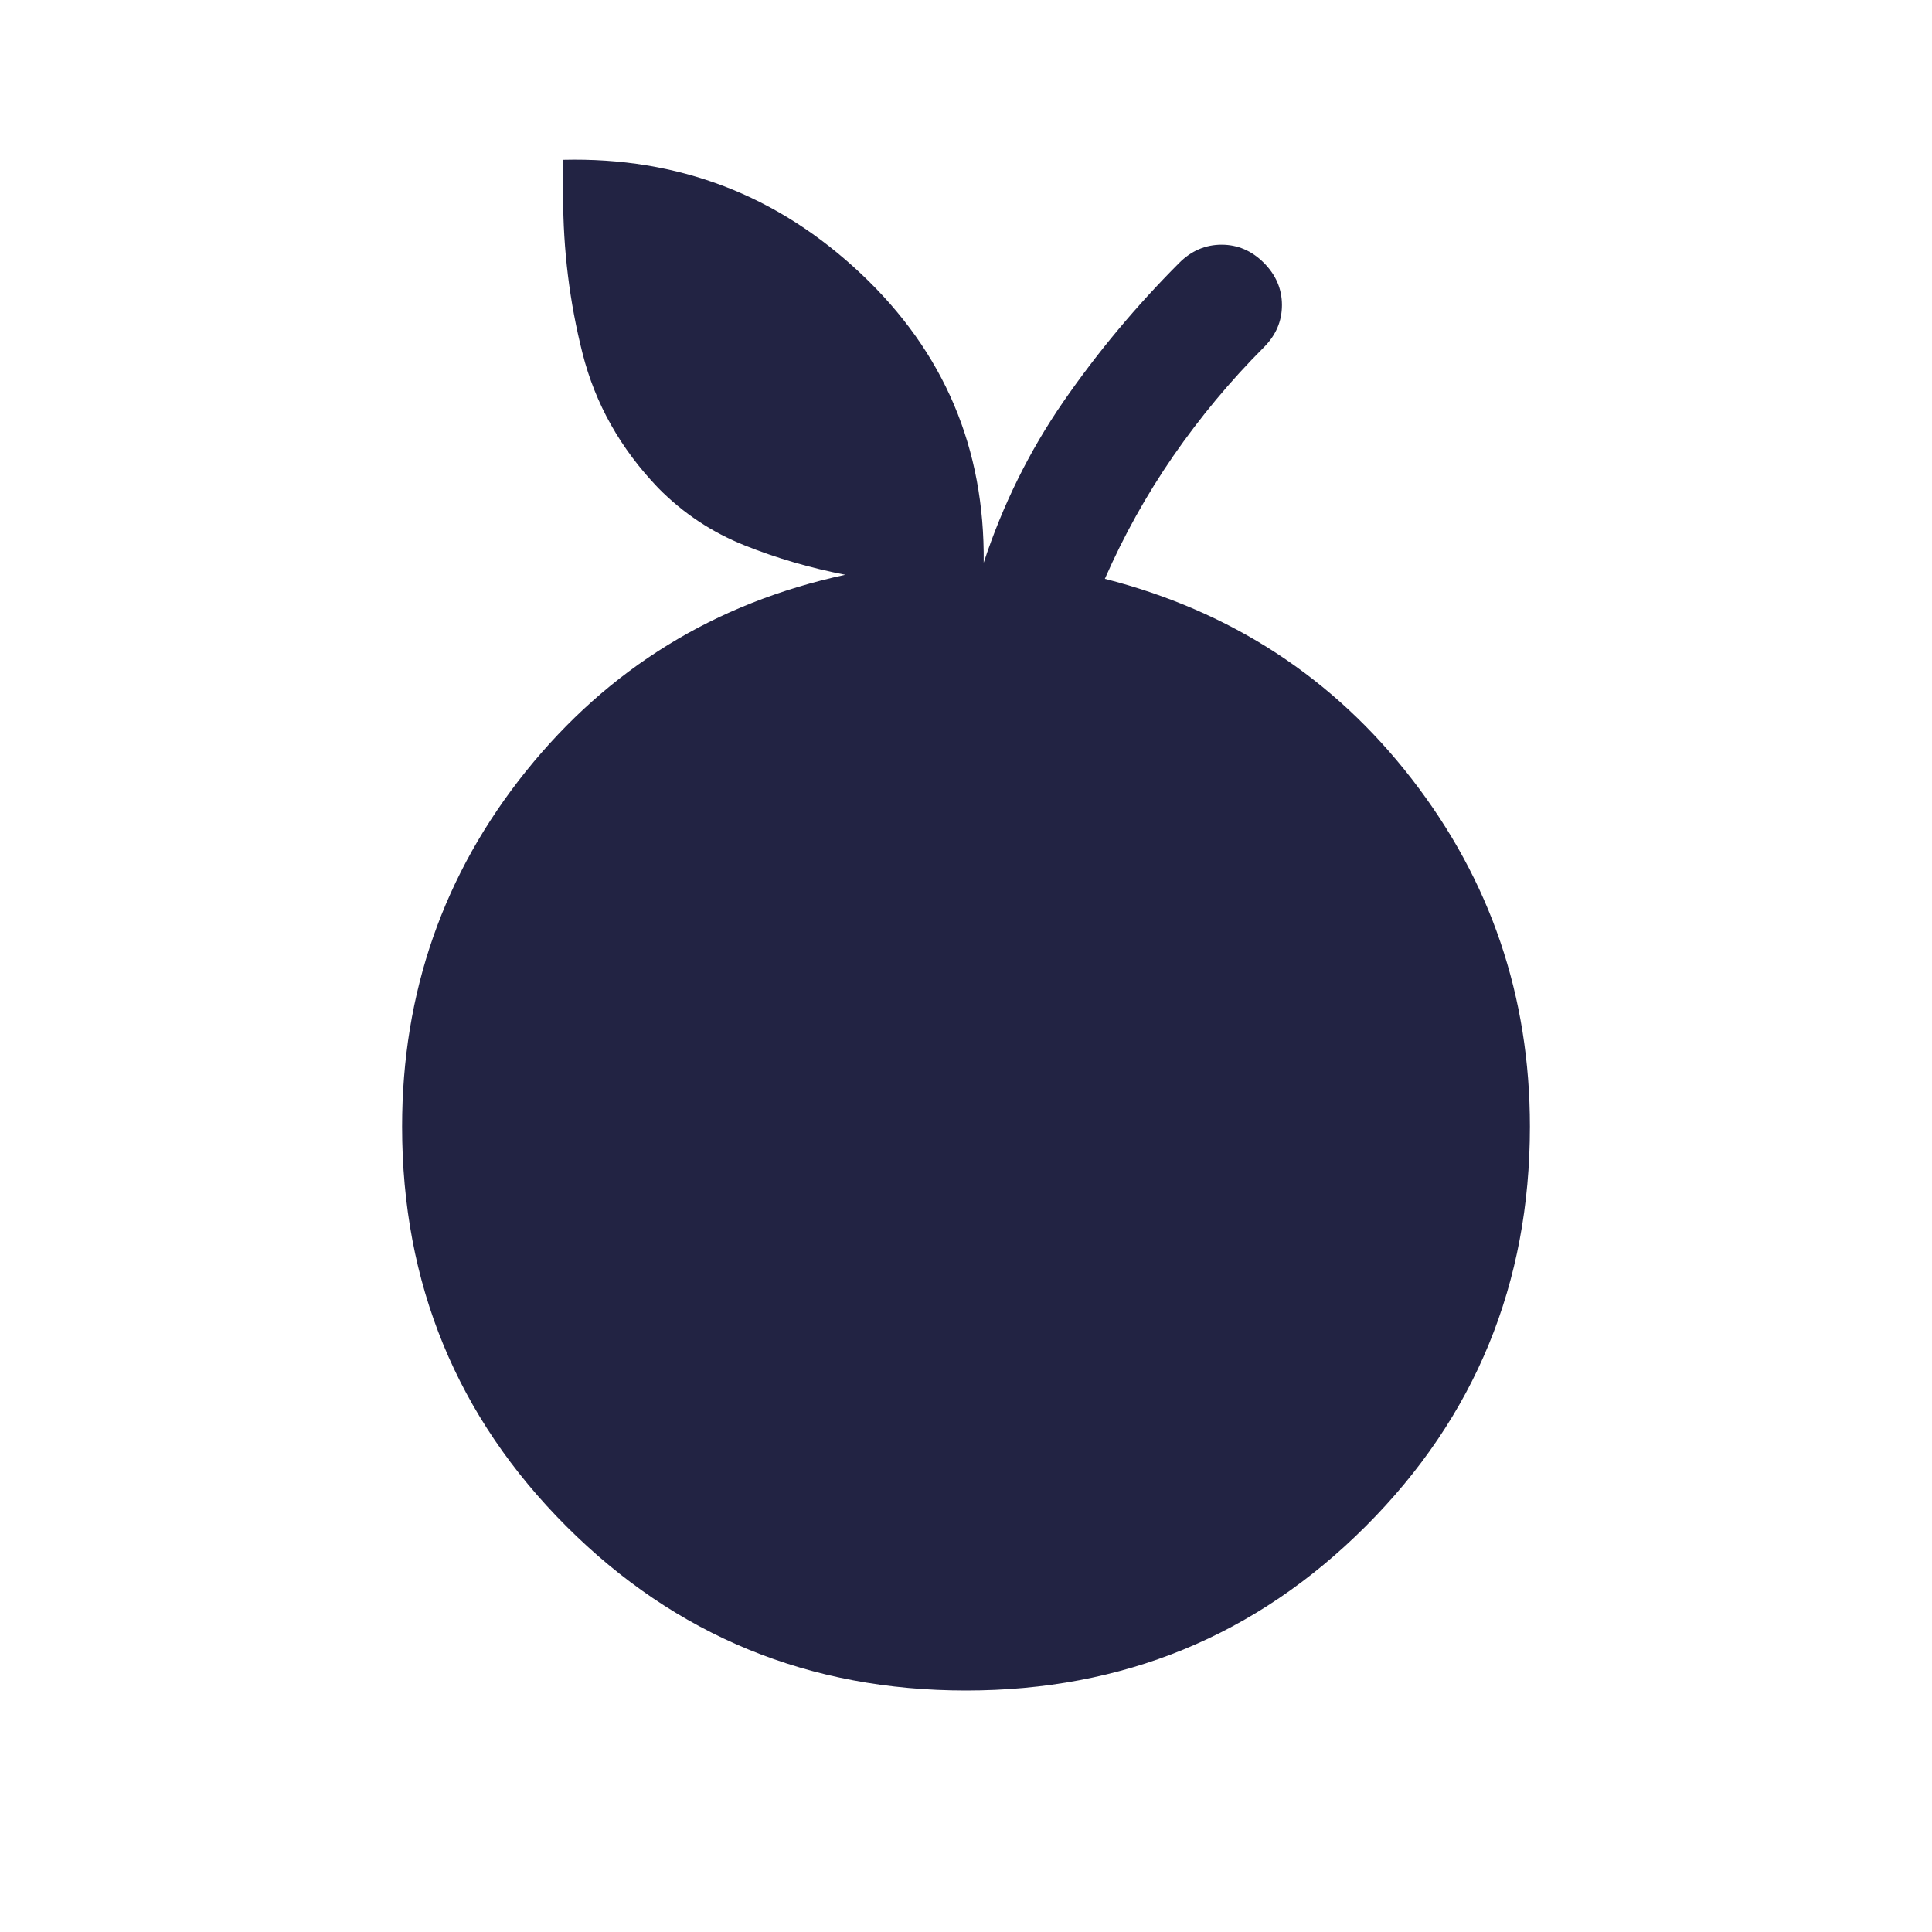<svg width="32" height="32" viewBox="0 0 32 32" fill="none" xmlns="http://www.w3.org/2000/svg">
<path d="M16 28C13.4 28 11.193 27.093 9.38 25.28C7.567 23.467 6.66 21.26 6.66 18.66C6.66 16.44 7.347 14.473 8.713 12.773C10.08 11.073 11.84 9.987 14 9.52C13.42 9.407 12.867 9.247 12.333 9.033C11.8 8.82 11.32 8.507 10.9 8.08C10.28 7.433 9.86 6.693 9.647 5.847C9.433 5 9.327 4.133 9.327 3.247V2.647C11.24 2.6 12.88 3.233 14.26 4.533C15.64 5.833 16.313 7.427 16.293 9.32C16.607 8.367 17.047 7.473 17.613 6.653C18.18 5.833 18.82 5.067 19.533 4.353C19.733 4.153 19.967 4.053 20.233 4.053C20.5 4.053 20.733 4.153 20.933 4.353C21.133 4.553 21.233 4.787 21.233 5.053C21.233 5.32 21.133 5.553 20.933 5.753C20.38 6.307 19.88 6.907 19.433 7.553C18.987 8.2 18.613 8.873 18.3 9.587C20.387 10.12 22.087 11.227 23.387 12.907C24.687 14.587 25.34 16.5 25.34 18.66C25.34 21.26 24.433 23.467 22.62 25.28C20.807 27.093 18.6 28 16 28Z" fill="#222343"/>
</svg>
